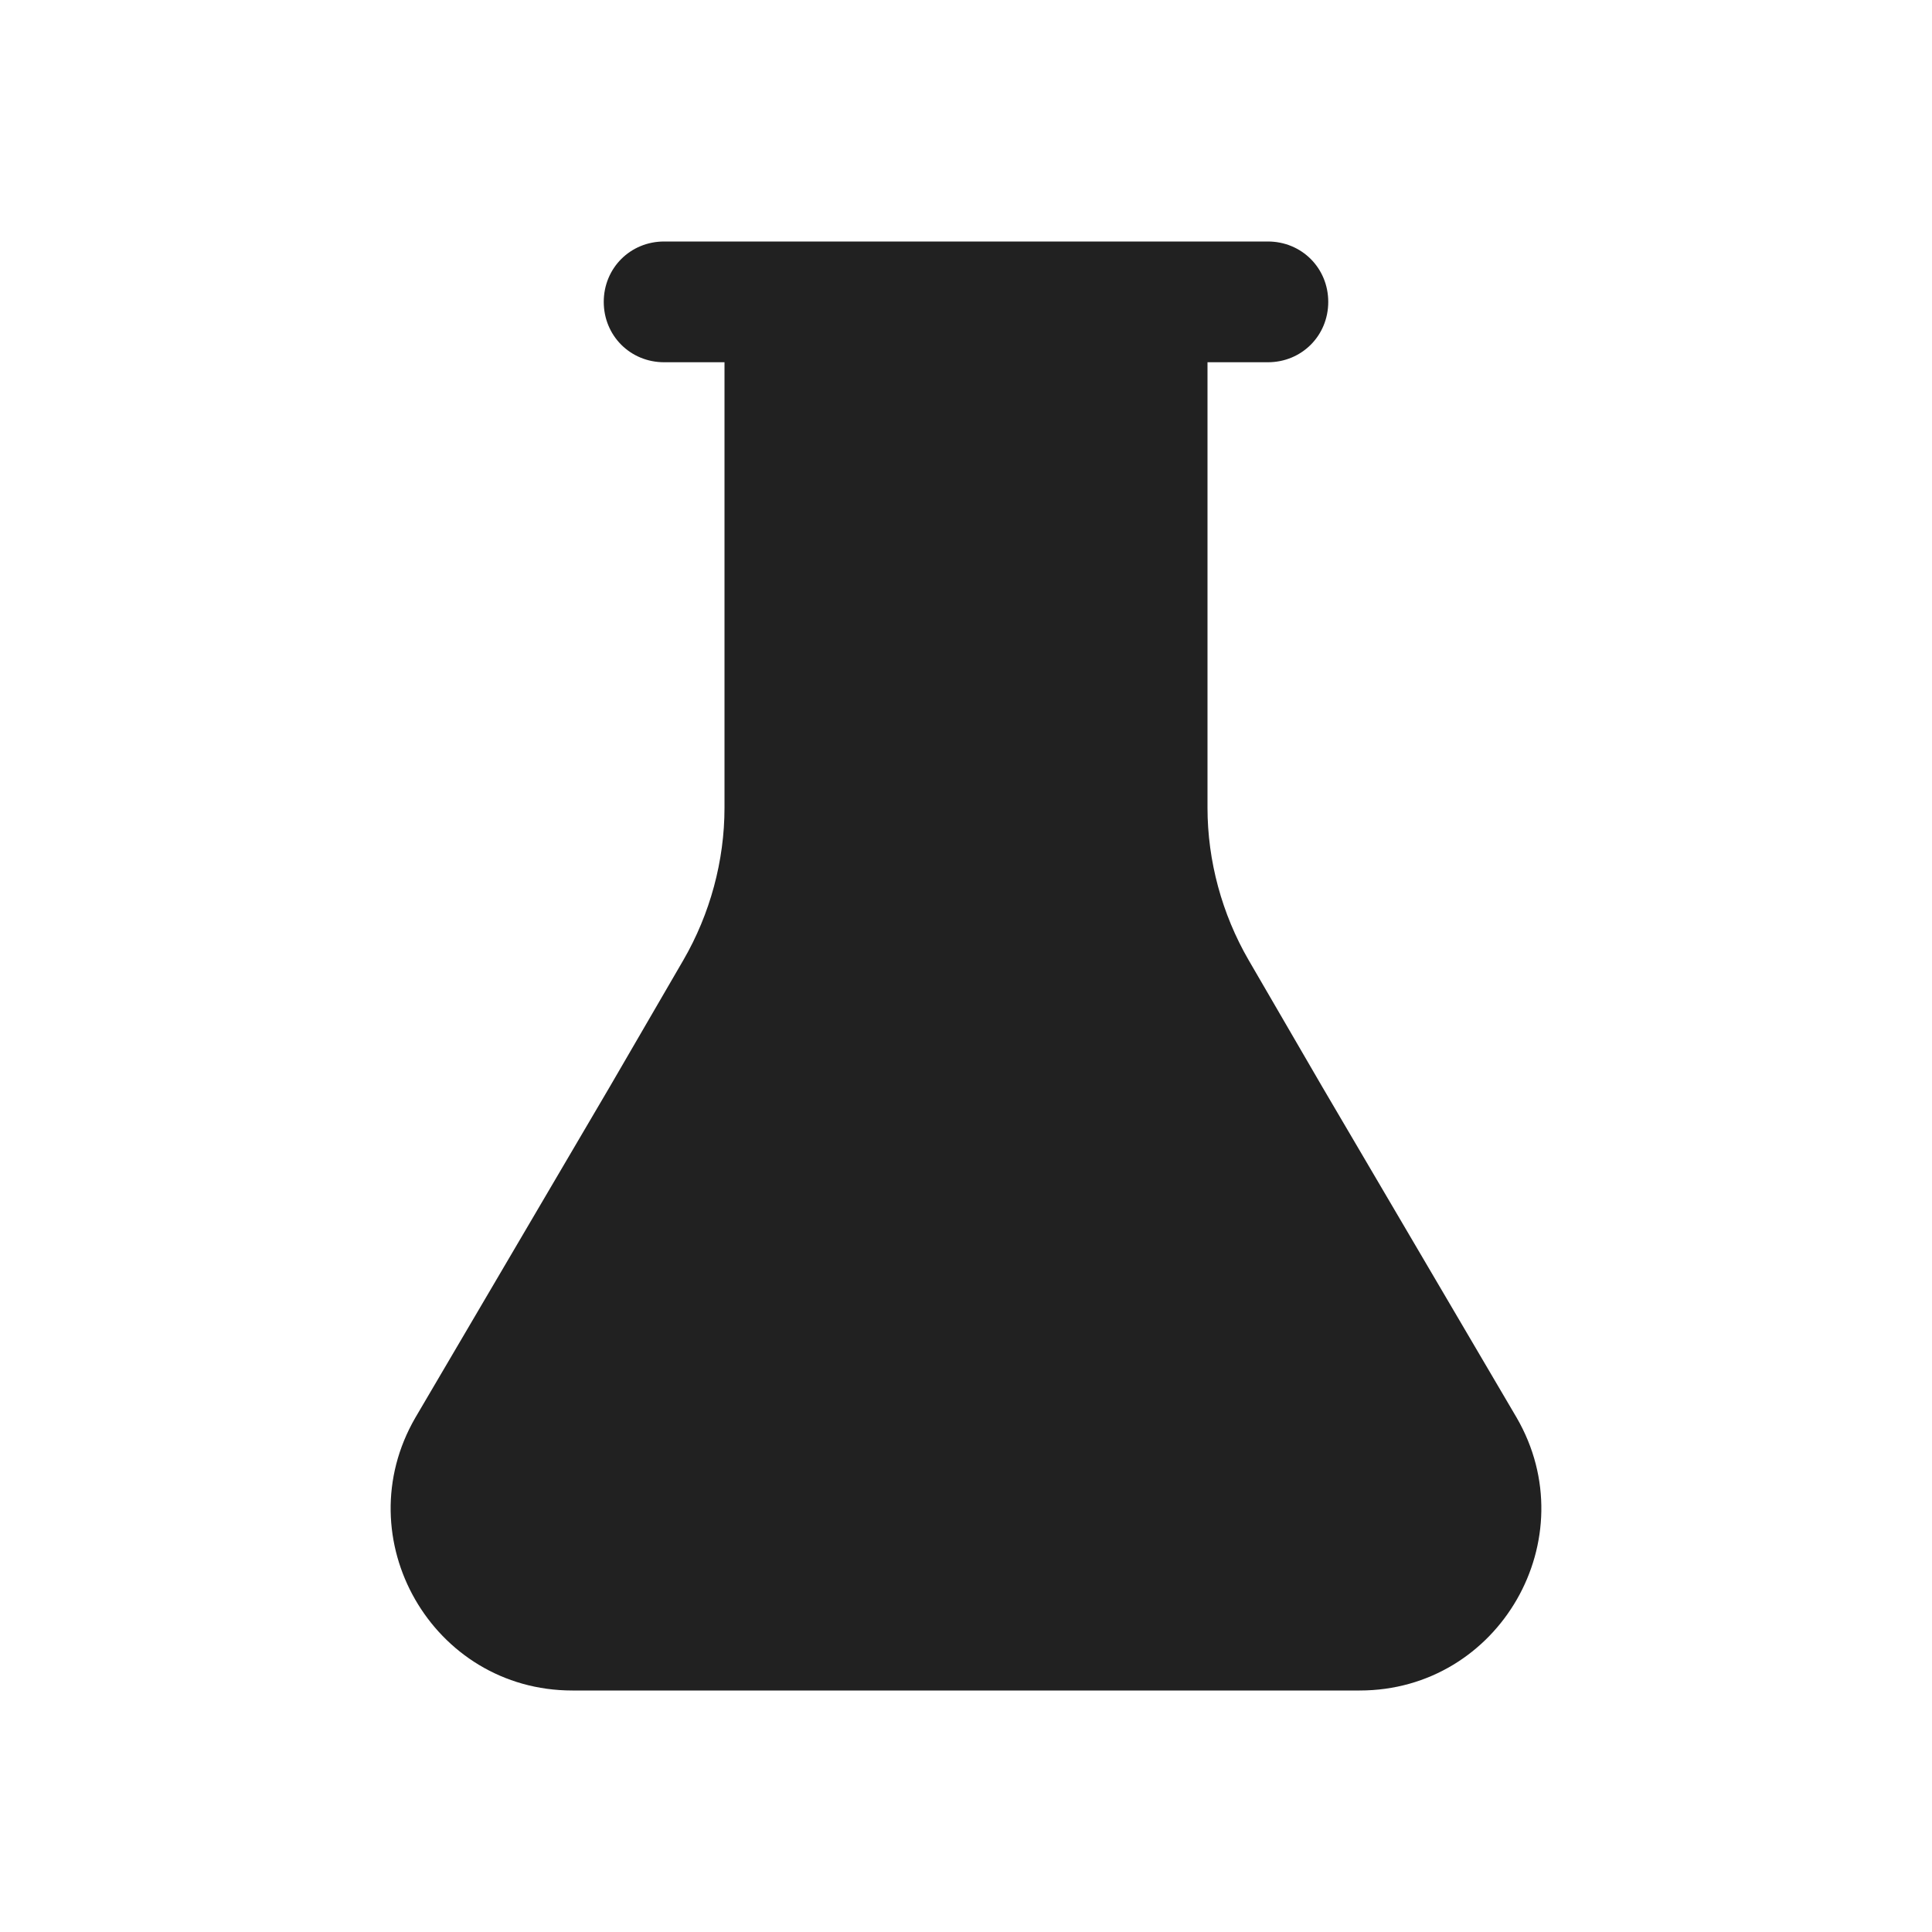 <svg viewBox="0 0 16 16" fill="none" xmlns="http://www.w3.org/2000/svg">
<path d="M12.56 11.74L10.95 9L10.34 7.95C10.12 7.57 10 7.13 10 6.69V3H10.5C10.78 3 11 2.78 11 2.5C11 2.22 10.78 2 10.5 2H5.5C5.22 2 5 2.22 5 2.5C5 2.78 5.22 3 5.5 3H6V6.69C6 7.13 5.88 7.57 5.66 7.95L5.05 9L3.44 11.74C2.86 12.74 3.58 14 4.74 14H11.26C12.42 14 13.14 12.74 12.56 11.74Z" fill="#212121"/>
</svg>
